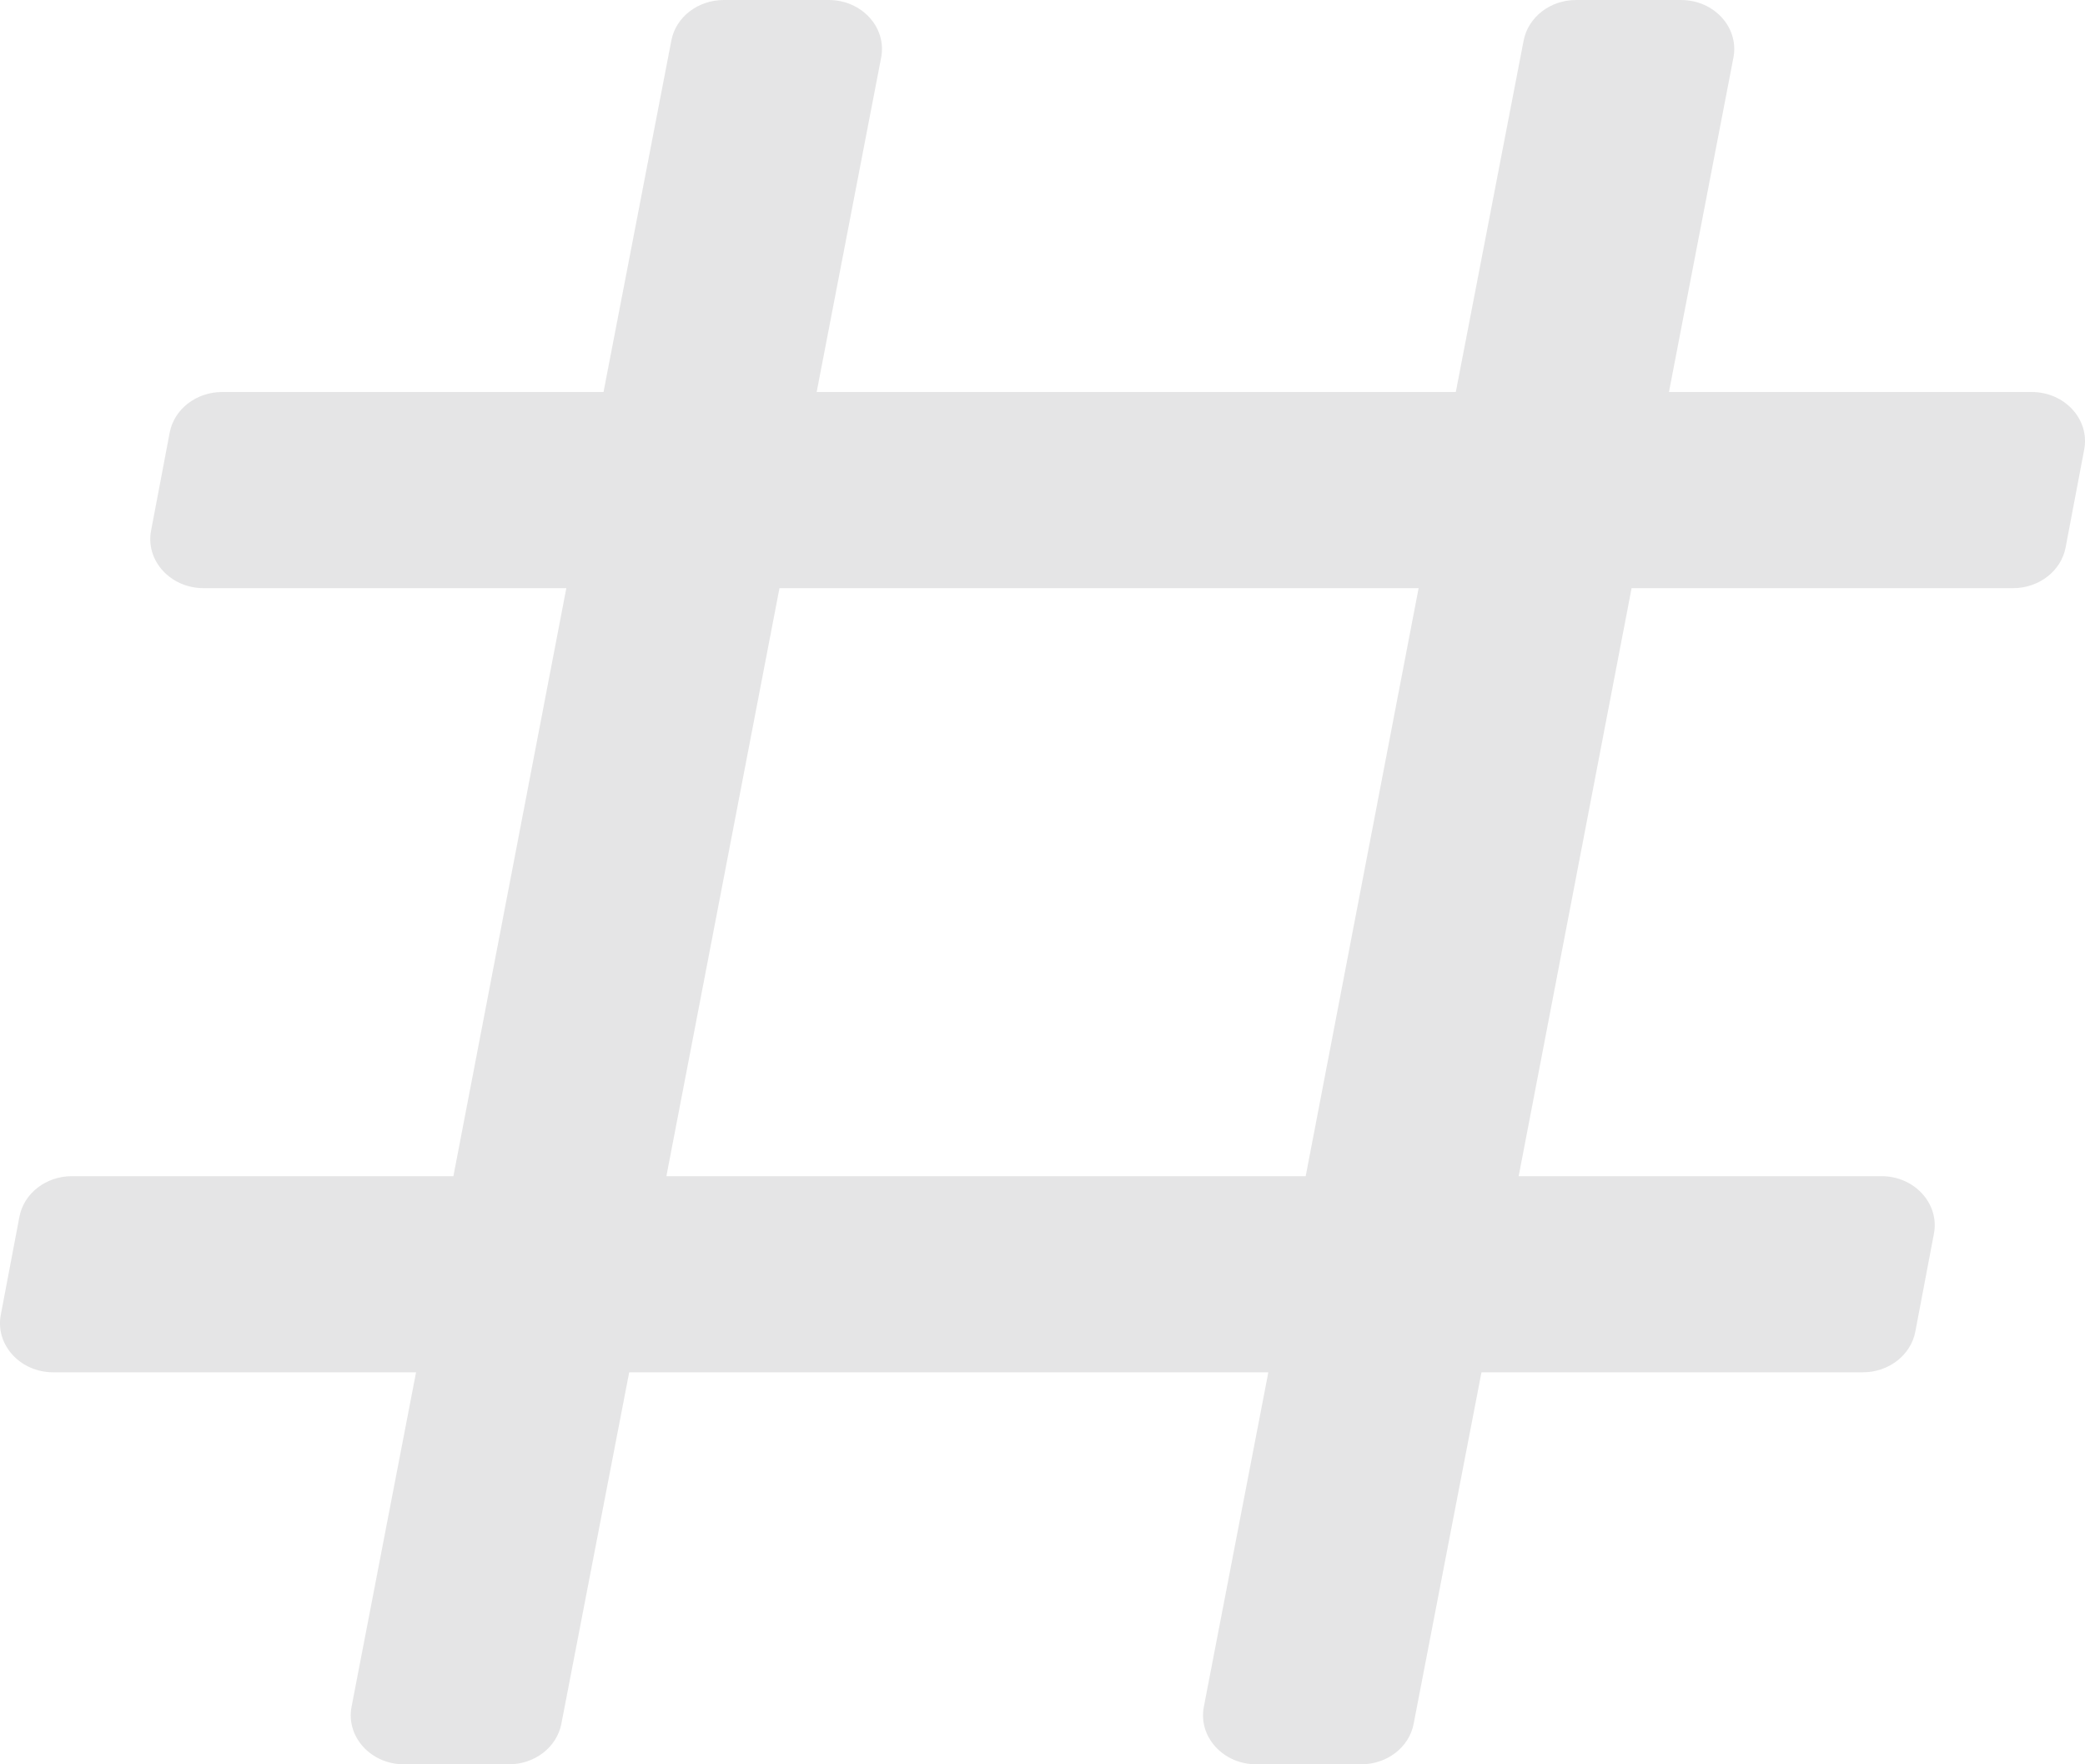 <?xml version="1.0" encoding="UTF-8"?>
<svg width="13px" height="11px" viewBox="0 0 13 11" version="1.1" xmlns="http://www.w3.org/2000/svg" xmlns:xlink="http://www.w3.org/1999/xlink">
    <title>#</title>
    <g id="Page-1" stroke="none" stroke-width="1" fill="none" fill-rule="evenodd" opacity="0.39">
        <g id="3" transform="translate(-28, -63)" fill="#BDBDBE">
            <g id="Autocomplete-popup" transform="translate(9, 16)">
                <g id="Selected-option" transform="translate(9, 36)">
                    <g id="#" transform="translate(10, 11)">
                        <path d="M2.519,11 C2.312,11 2.156,10.828 2.192,10.641 L2.594,8.556 L0.332,8.556 C0.126,8.556 -0.031,8.384 0.005,8.197 L0.121,7.586 C0.149,7.44 0.287,7.333 0.448,7.333 L2.827,7.333 L3.531,3.667 L1.269,3.667 C1.063,3.667 0.906,3.495 0.942,3.308 L1.058,2.697 C1.086,2.551 1.224,2.444 1.385,2.444 L3.763,2.444 L4.186,0.252 C4.214,0.106 4.352,0 4.513,0 L5.167,0 C5.374,0 5.53,0.172 5.494,0.359 L5.092,2.444 L9.077,2.444 L9.5,0.252 C9.529,0.106 9.666,0 9.827,0 L10.481,0 C10.688,0 10.844,0.172 10.808,0.359 L10.406,2.444 L12.668,2.444 C12.874,2.444 13.031,2.616 12.995,2.803 L12.879,3.414 C12.851,3.56 12.713,3.667 12.552,3.667 L10.173,3.667 L9.469,7.333 L11.731,7.333 C11.937,7.333 12.094,7.505 12.058,7.692 L11.942,8.303 C11.914,8.449 11.776,8.556 11.615,8.556 L9.237,8.556 L8.814,10.748 C8.786,10.894 8.648,11 8.487,11 L7.833,11 C7.626,11 7.47,10.828 7.506,10.641 L7.908,8.556 L3.923,8.556 L3.5,10.748 C3.471,10.894 3.334,11 3.173,11 L2.519,11 Z M4.86,3.667 L4.155,7.333 L8.141,7.333 L8.845,3.667 L4.86,3.667 Z" id="Shape"></path>
                    </g>
                </g>
            </g>
        </g>
    </g>
</svg>